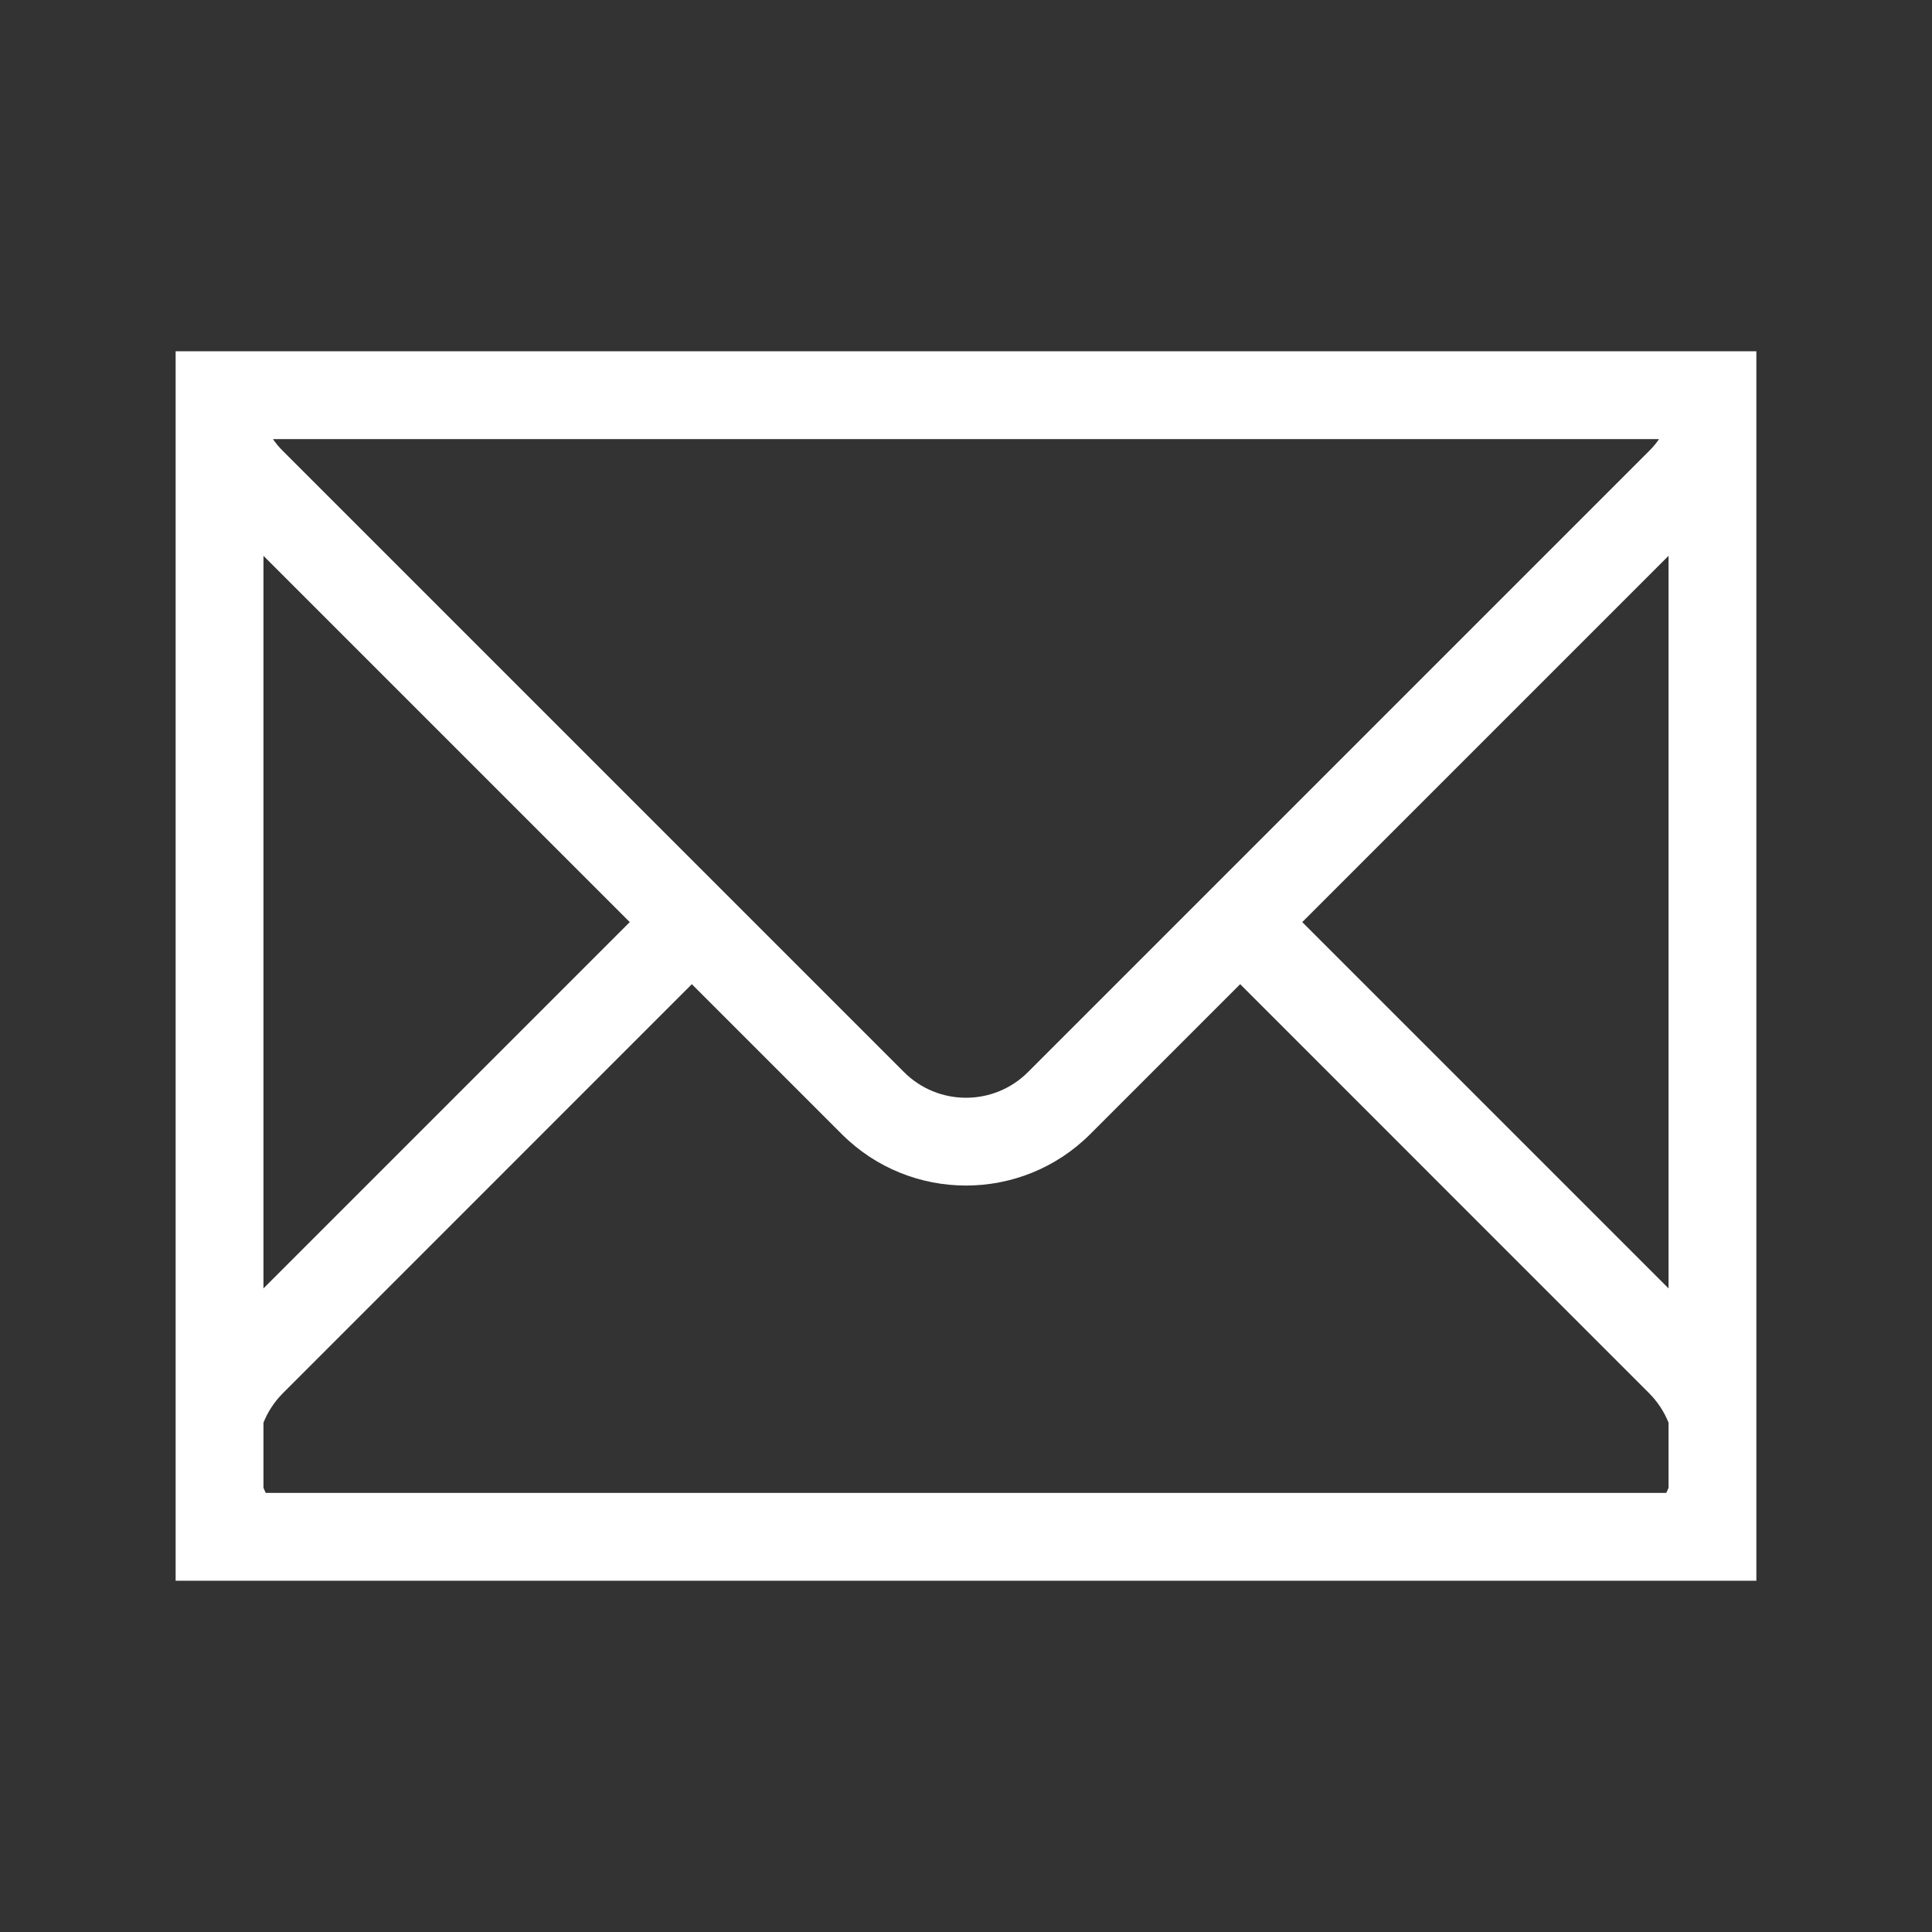<?xml version="1.0" encoding="UTF-8" standalone="no"?>
<svg
   xmlns:dc="http://purl.org/dc/elements/1.1/"
   xmlns:cc="http://creativecommons.org/ns#"
   xmlns:rdf="http://www.w3.org/1999/02/22-rdf-syntax-ns#"
   xmlns:svg="http://www.w3.org/2000/svg"
   xmlns="http://www.w3.org/2000/svg"
   xmlns:sodipodi="http://sodipodi.sourceforge.net/DTD/sodipodi-0.dtd"
   xmlns:inkscape="http://www.inkscape.org/namespaces/inkscape"
   id="svg4153"
   version="1.1"
   width="22"
   height="22"
   viewBox="0 0 22 22"
   sodipodi:docname="mail.svgz"
   inkscape:version="0.92.2 (5c3e80d, 2017-08-06)">
  <rect x="0" y="0" width="22" height="22" fill="#333333" stroke="none"/>
  <sodipodi:namedview
     pagecolor="#ffffff"
     bordercolor="#666666"
     borderopacity="1"
     objecttolerance="10"
     gridtolerance="10"
     guidetolerance="10"
     inkscape:pageopacity="0"
     inkscape:pageshadow="2"
     inkscape:window-width="1920"
     inkscape:window-height="1017"
     id="namedview12"
     showgrid="true"
     inkscape:zoom="7.5853273"
     inkscape:cx="23.059977"
     inkscape:cy="17.596427"
     inkscape:window-x="-8"
     inkscape:window-y="-8"
     inkscape:window-maximized="1"
     inkscape:current-layer="svg4153">
    <inkscape:grid
       type="xygrid"
       id="grid832" />
  </sodipodi:namedview>
  <defs
     id="defs4157">
    <style
       type="text/css"
       id="current-color-scheme">
      .ColorScheme-Text {
        color:#31363b;
      }
      .ColorScheme-Background {
        color:#eff0f1;
      }
      .ColorScheme-Highlight {
        color:#3daee9;
      }
      .ColorScheme-ViewText {
        color:#31363b;
      }
      .ColorScheme-ViewBackground {
        color:#fcfcfc;
      }
      .ColorScheme-ViewHover {
        color:#93cee9;
      }
      .ColorScheme-ViewFocus{
        color:#3daee9;
      }
      .ColorScheme-ButtonText {
        color:#31363b;
      }
      .ColorScheme-ButtonBackground {
        color:#eff0f1;
      }
      .ColorScheme-ButtonHover {
        color:#93cee9;
      }
      .ColorScheme-ButtonFocus{
        color:#3daee9;
      }
      </style>
  </defs>
  <g
     style="clip-rule:evenodd;fill-rule:evenodd;stroke-linejoin:round;stroke-miterlimit:1.414"
     id="mail-unread">
    <path
       inkscape:connector-curvature="0"
       id="path2"
       style="fill:#FFFFFF"
       d="M 20,18 H 2 V 4 H 20 Z M 7.878,11.207 3.222,15.864 C 3.123,15.963 3.049,16.078 3,16.2 v 0.741 c 0.008,0.02 0.016,0.04 0.026,0.059 H 18.974 C 18.984,16.981 18.992,16.961 19,16.941 V 16.2 c -0.049,-0.122 -0.123,-0.237 -0.222,-0.336 l -4.656,-4.657 -1.708,1.708 c -0.78,0.78 -2.048,0.78 -2.828,0 z M 3,14.671 7.171,10.5 3,6.329 Z M 14.829,10.5 19,14.671 V 6.329 Z M 18.892,5 H 3.108 c 0.033,0.048 0.071,0.094 0.114,0.136 l 7.071,7.071 c 0.39,0.391 1.024,0.391 1.414,0 L 18.778,5.136 C 18.821,5.094 18.859,5.048 18.892,5 Z" />
    <rect
       y="0"
       x="0"
       height="22"
       width="22"
       id="rect817"
       style="fill:#ffffff;fill-opacity:0;stroke-width:1.297" />
  </g>
  <g
     id="mail-unread-new"
     transform="translate(22,-21)">
    <path
       sodipodi:nodetypes="cccccccscsccccccccccccccccccccc"
       inkscape:connector-curvature="0"
       id="path2-8"
       d="M 2,25 V 39 H 12 V 38 H 3.025 C 3.015,37.981 3.008,37.961 3,37.941 v -0.742 c 0.049,-0.122 0.124,-0.237 0.223,-0.336 l 4.656,-4.656 1.707,1.707 c 0.78,0.78 2.048,0.78 2.828,0 L 14.121,32.207 14.914,33 h 1.414 l -1.5,-1.5 L 19,27.328 V 33 h 1 v -8 z m 1.107,1 H 18.893 c -0.033,0.048 -0.072,0.095 -0.115,0.137 l -7.07,7.07 c -0.39,0.391 -1.024,0.391 -1.414,0 L 3.223,26.137 C 3.18,26.095 3.14,26.048 3.107,26 Z M 3,27.328 7.172,31.5 3,35.672 Z"
       style="clip-rule:evenodd;fill:#FFFFFF;fill-rule:evenodd;stroke-linejoin:round;stroke-miterlimit:1.414" />
    <rect
       y="21"
       x="0"
       height="22"
       width="22"
       id="rect817-2"
       style="clip-rule:evenodd;fill:#ffffff;fill-opacity:0;fill-rule:evenodd;stroke-width:1.297;stroke-linejoin:round;stroke-miterlimit:1.414" />
    <circle
       r="4"
       cy="38"
       cx="17"
       id="path862"
       style="fill:#009bfa;fill-opacity:1" />
  </g>
</svg>
